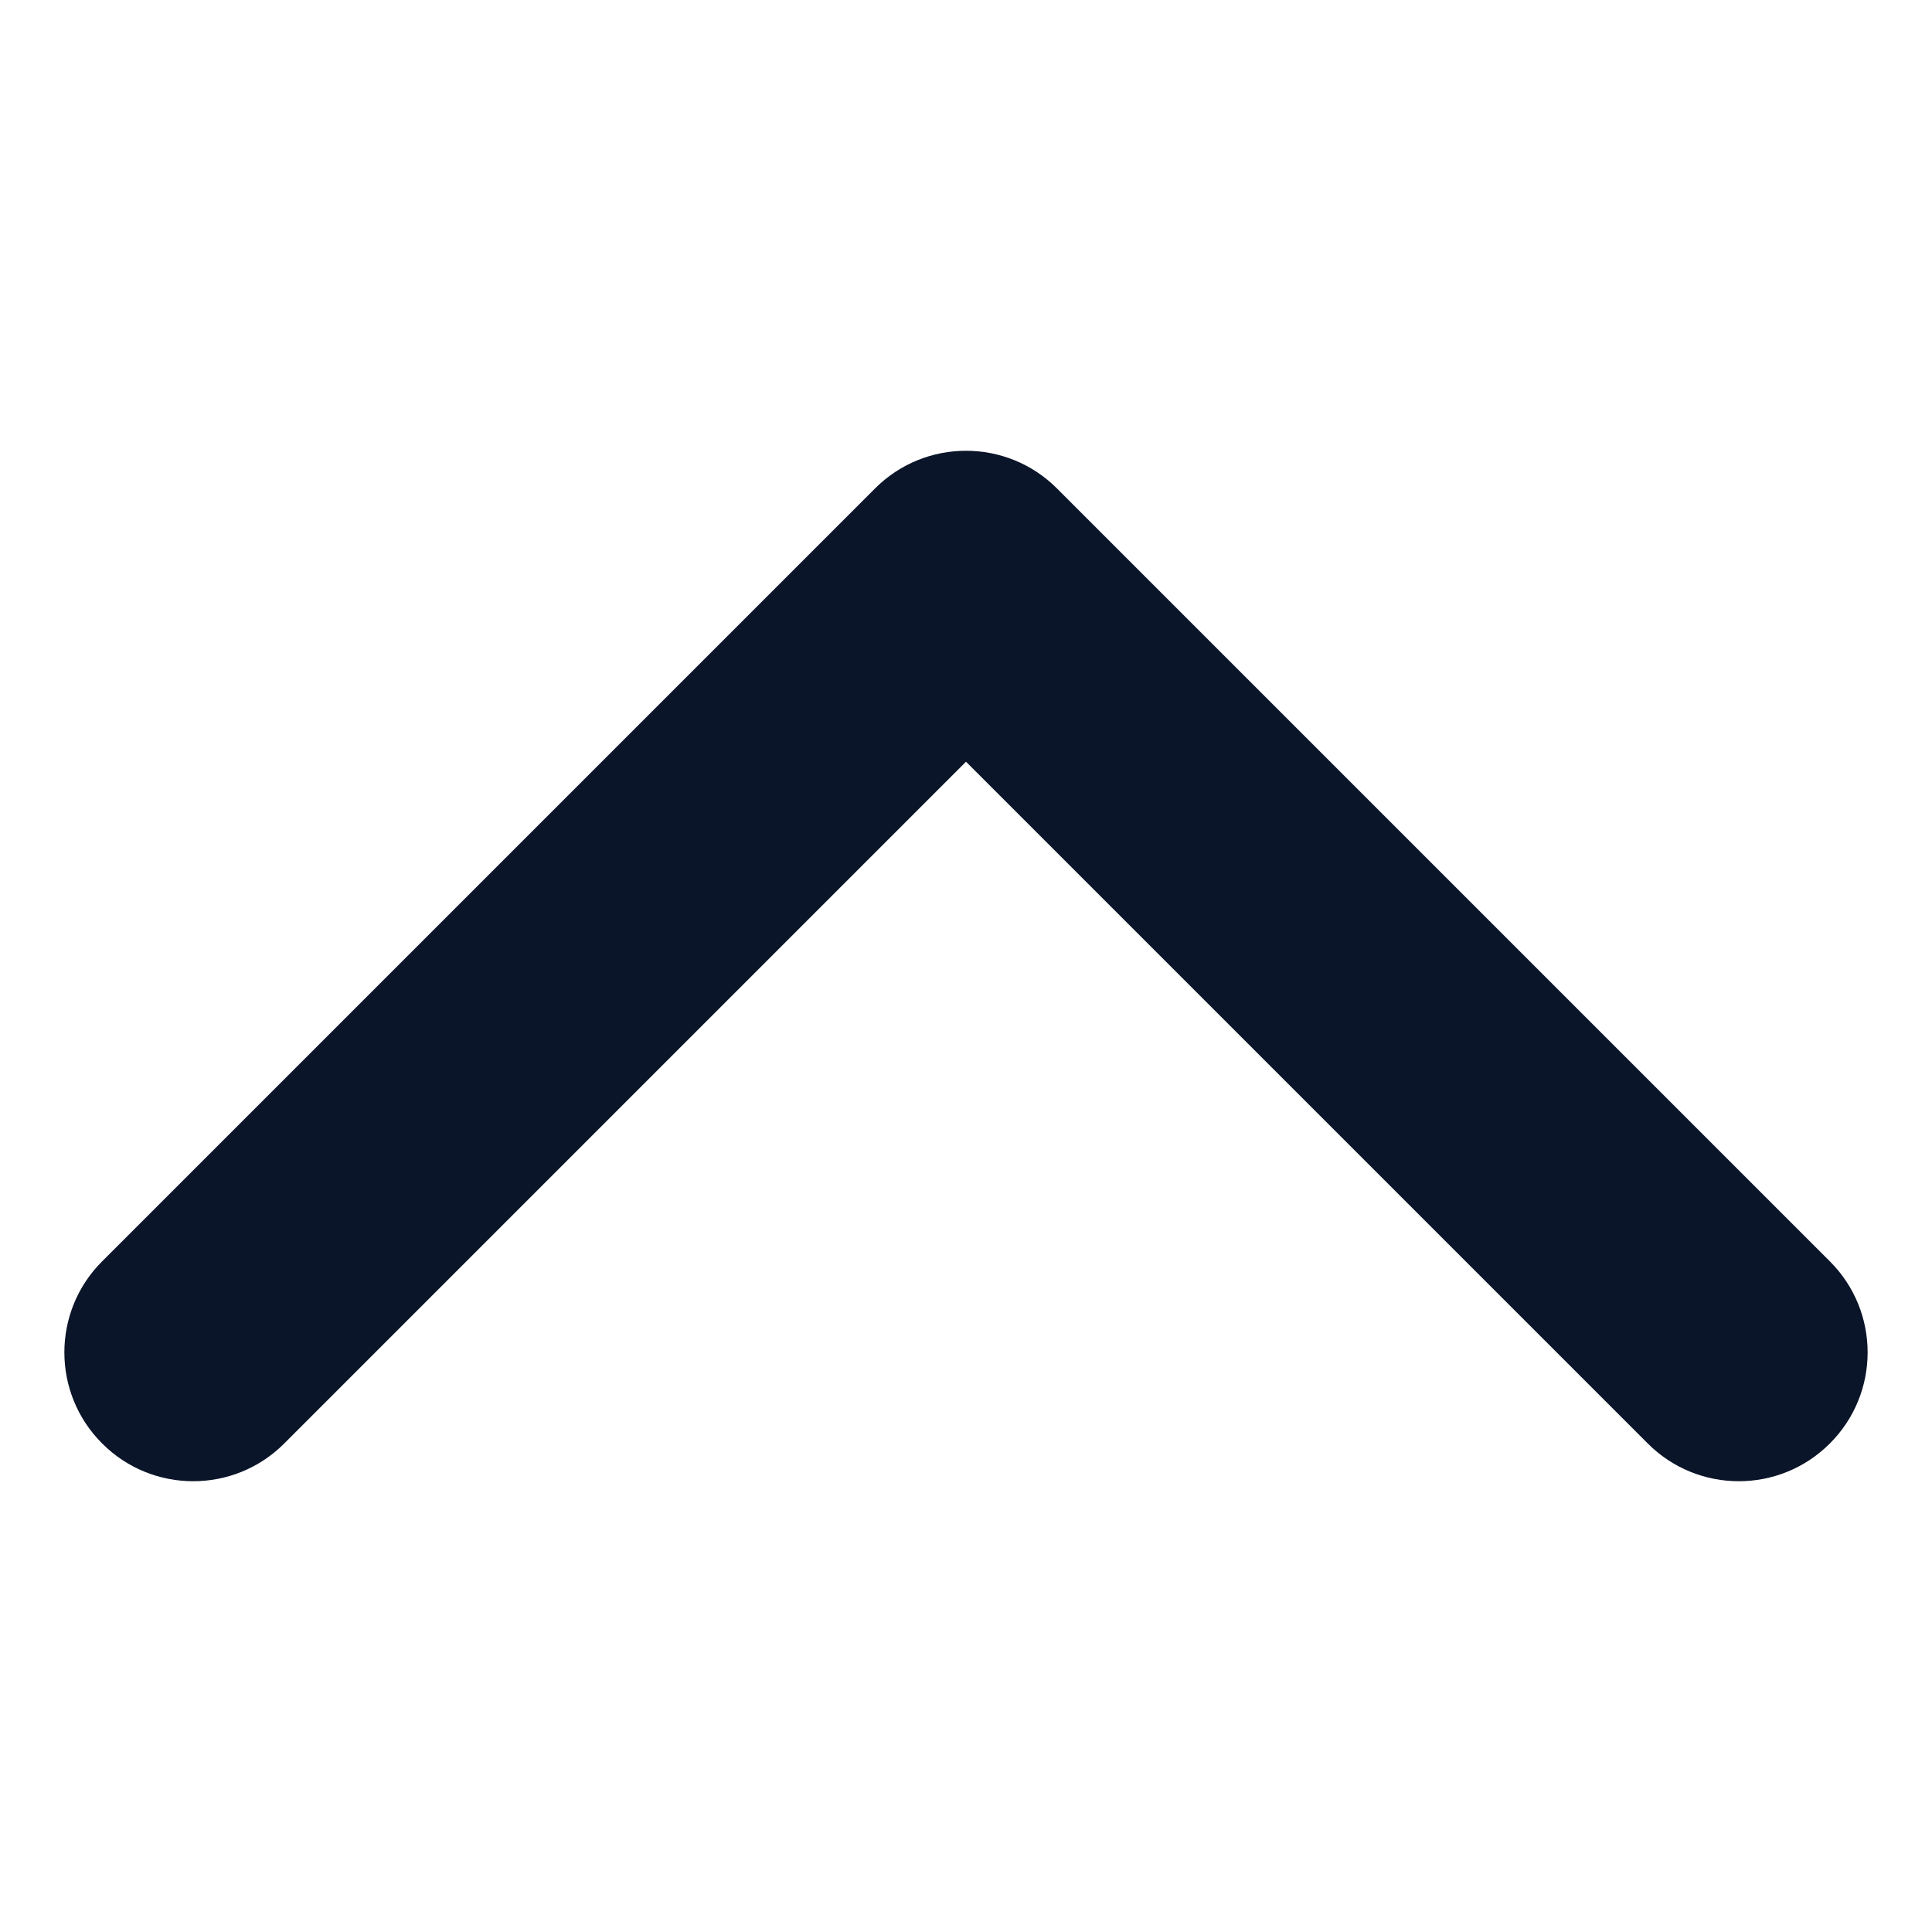 <?xml version="1.0" encoding="UTF-8"?>
<svg width="15px" height="15px" viewBox="0 0 15 15" version="1.1" xmlns="http://www.w3.org/2000/svg" xmlns:xlink="http://www.w3.org/1999/xlink">
    <!-- Generator: Sketch 53.2 (72643) - https://sketchapp.com -->
    <title>ic_smallarrow_black</title>
    <desc>Created with Sketch.</desc>
    <g id="ic_smallarrow_black" stroke="none" stroke-width="1" fill="none" fill-rule="evenodd">
        <path d="M2.207,11.207 C1.817,11.598 1.183,11.598 0.793,11.207 C0.402,10.817 0.402,10.183 0.793,9.793 L6.793,3.793 C7.183,3.402 7.817,3.402 8.207,3.793 L14.207,9.793 C14.598,10.183 14.598,10.817 14.207,11.207 C13.817,11.598 13.183,11.598 12.793,11.207 L7.5,5.914 L2.207,11.207 Z" id="Path" fill="#0B1529" fill-rule="nonzero"></path>
    </g>
</svg>